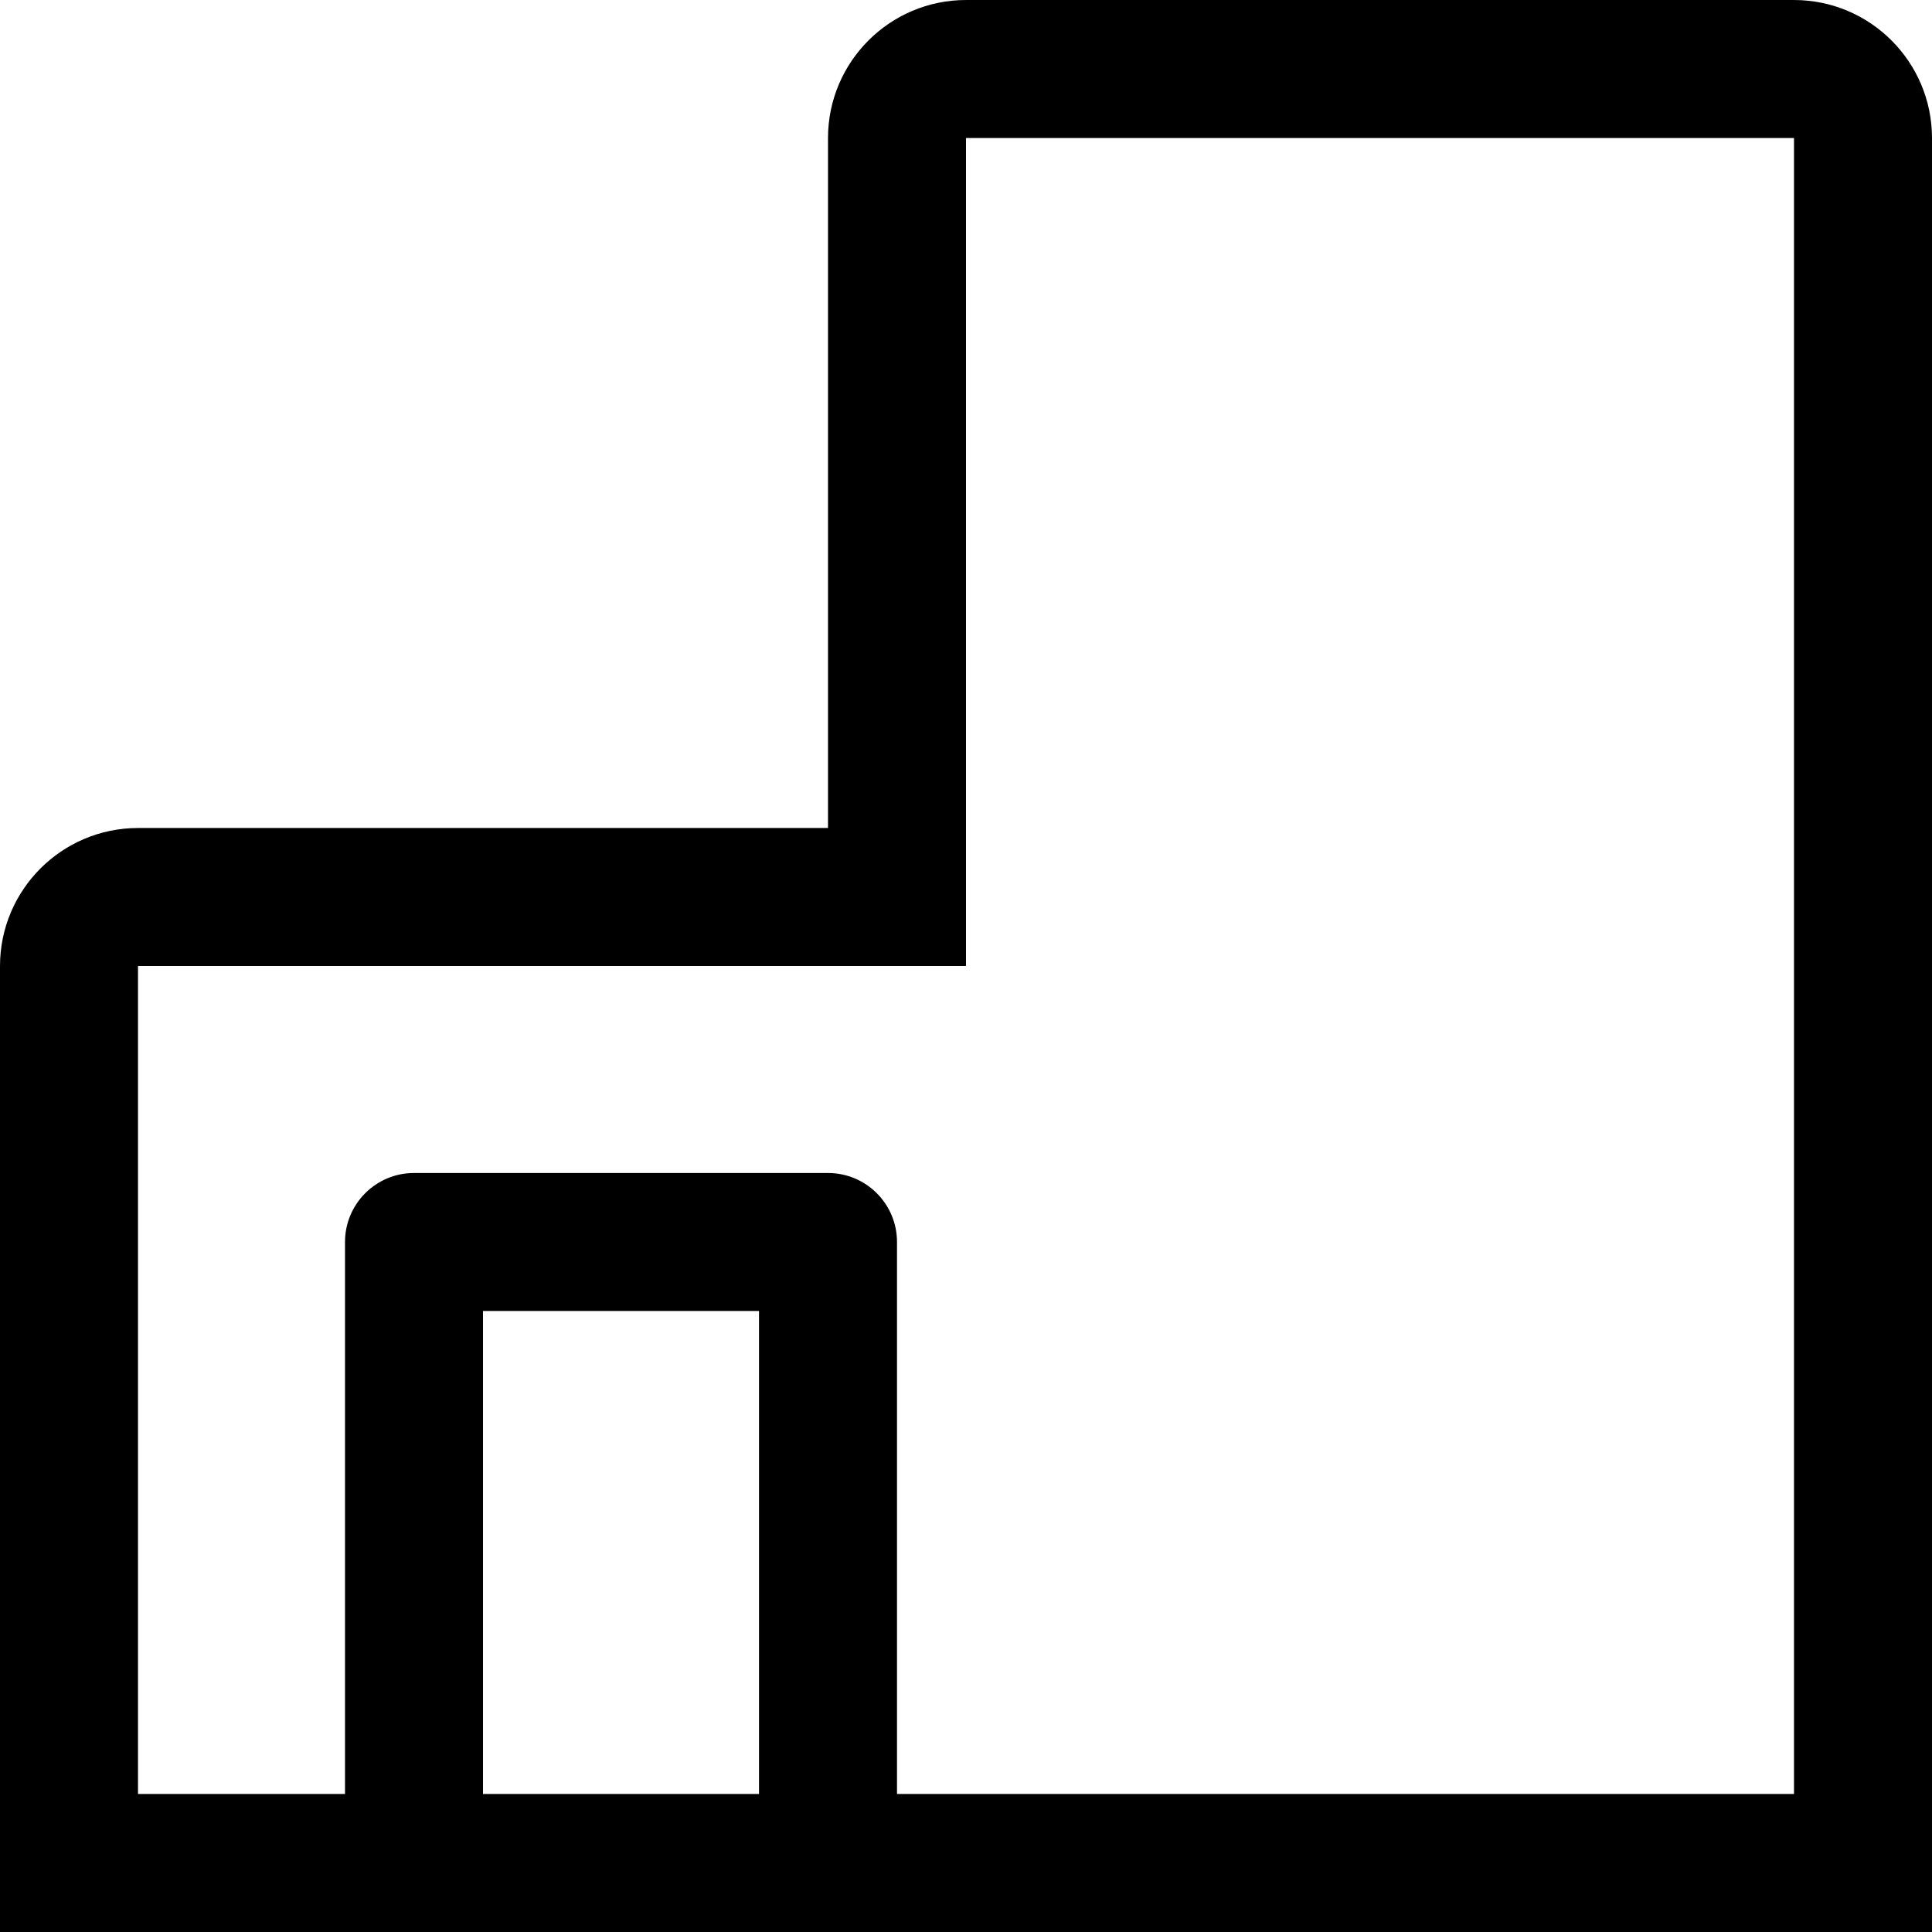 ﻿<?xml version="1.0" encoding="utf-8"?>
<svg version="1.1" xmlns:xlink="http://www.w3.org/1999/xlink" width="28px" height="28px" xmlns="http://www.w3.org/2000/svg">
  <defs>
    <pattern id="BGPattern" patternUnits="userSpaceOnUse" alignment="0 0" imageRepeat="None" />
    <mask fill="white" id="Clip3457">
      <path d="M 28 2  C 27.999 0.896  27.104 0.001  26 0  L 14 0  C 12.896 0.001  12.001 0.896  12 2  L 12 12  L 2 12  C 0.896 12.001  0.001 12.896  0 14  L 0 28  L 28 28  L 28 2  Z M 11 26  L 7 26  L 7 19  L 11 19  L 11 26  Z M 26 2  L 26 26  L 13 26  L 13 18  C 13 17.448  12.552 17  12 17  L 6 17  C 5.448 17  5 17.448  5 18  L 5 26  L 2 26  L 2 14  L 14 14  L 14 2  L 26 2  Z " fill-rule="evenodd" />
    </mask>
  </defs>
  <g transform="matrix(1 0 0 1 -2 -2 )">
    <path d="M 28 2  C 27.999 0.896  27.104 0.001  26 0  L 14 0  C 12.896 0.001  12.001 0.896  12 2  L 12 12  L 2 12  C 0.896 12.001  0.001 12.896  0 14  L 0 28  L 28 28  L 28 2  Z M 11 26  L 7 26  L 7 19  L 11 19  L 11 26  Z M 26 2  L 26 26  L 13 26  L 13 18  C 13 17.448  12.552 17  12 17  L 6 17  C 5.448 17  5 17.448  5 18  L 5 26  L 2 26  L 2 14  L 14 14  L 14 2  L 26 2  Z " fill-rule="nonzero" fill="rgba(0, 0, 0, 1)" stroke="none" transform="matrix(1 0 0 1 2 2 )" class="fill" />
    <path d="M 28 2  C 27.999 0.896  27.104 0.001  26 0  L 14 0  C 12.896 0.001  12.001 0.896  12 2  L 12 12  L 2 12  C 0.896 12.001  0.001 12.896  0 14  L 0 28  L 28 28  L 28 2  Z " stroke-width="0" stroke-dasharray="0" stroke="rgba(255, 255, 255, 0)" fill="none" transform="matrix(1 0 0 1 2 2 )" class="stroke" mask="url(#Clip3457)" />
    <path d="M 11 26  L 7 26  L 7 19  L 11 19  L 11 26  Z " stroke-width="0" stroke-dasharray="0" stroke="rgba(255, 255, 255, 0)" fill="none" transform="matrix(1 0 0 1 2 2 )" class="stroke" mask="url(#Clip3457)" />
    <path d="M 26 2  L 26 26  L 13 26  L 13 18  C 13 17.448  12.552 17  12 17  L 6 17  C 5.448 17  5 17.448  5 18  L 5 26  L 2 26  L 2 14  L 14 14  L 14 2  L 26 2  Z " stroke-width="0" stroke-dasharray="0" stroke="rgba(255, 255, 255, 0)" fill="none" transform="matrix(1 0 0 1 2 2 )" class="stroke" mask="url(#Clip3457)" />
  </g>
</svg>